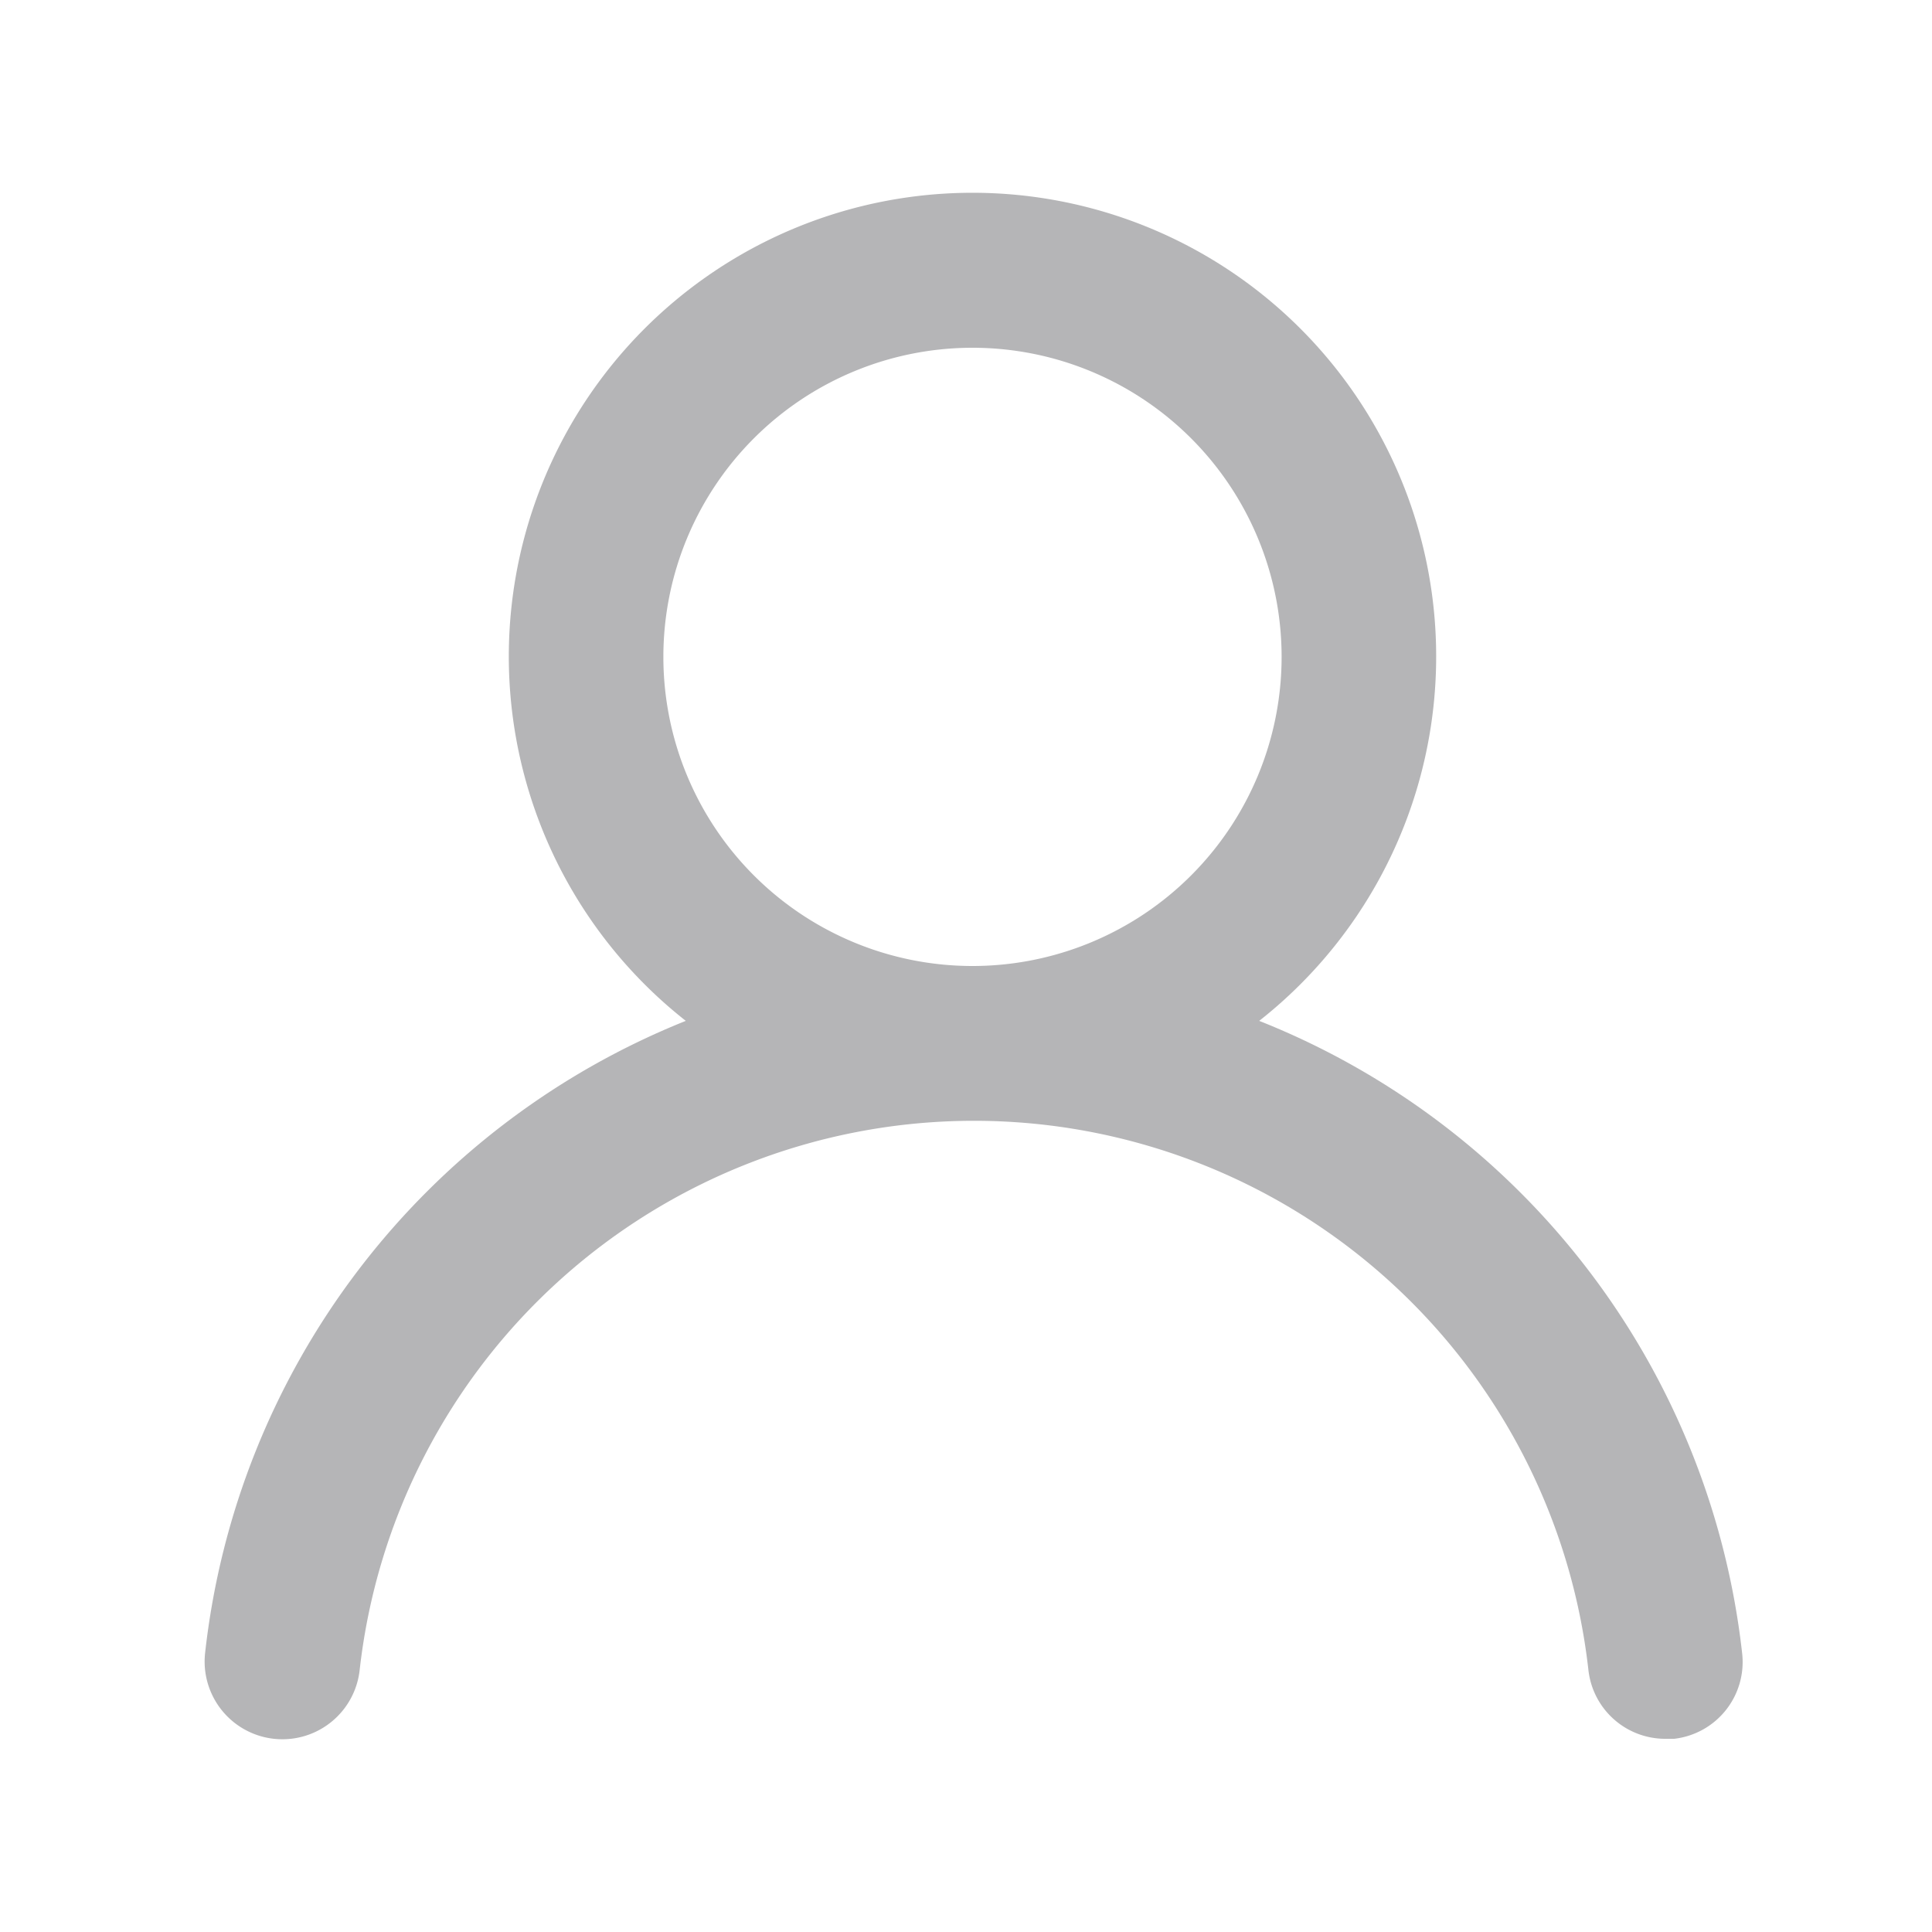 <svg xmlns="http://www.w3.org/2000/svg" width="25" height="25" fill="none"><path fill="#B5B5B7" d="M16.294 13.21a6 6 0 1 0-7.42 0 10 10 0 0 0-6.22 8.18 1.006 1.006 0 0 0 2 .22 8 8 0 0 1 15.9 0 1 1 0 0 0 1 .89h.11a1 1 0 0 0 .88-1.1 10 10 0 0 0-6.25-8.19Zm-3.71-.71a4 4 0 1 1 0-8 4 4 0 0 1 0 8Z"/></svg>
